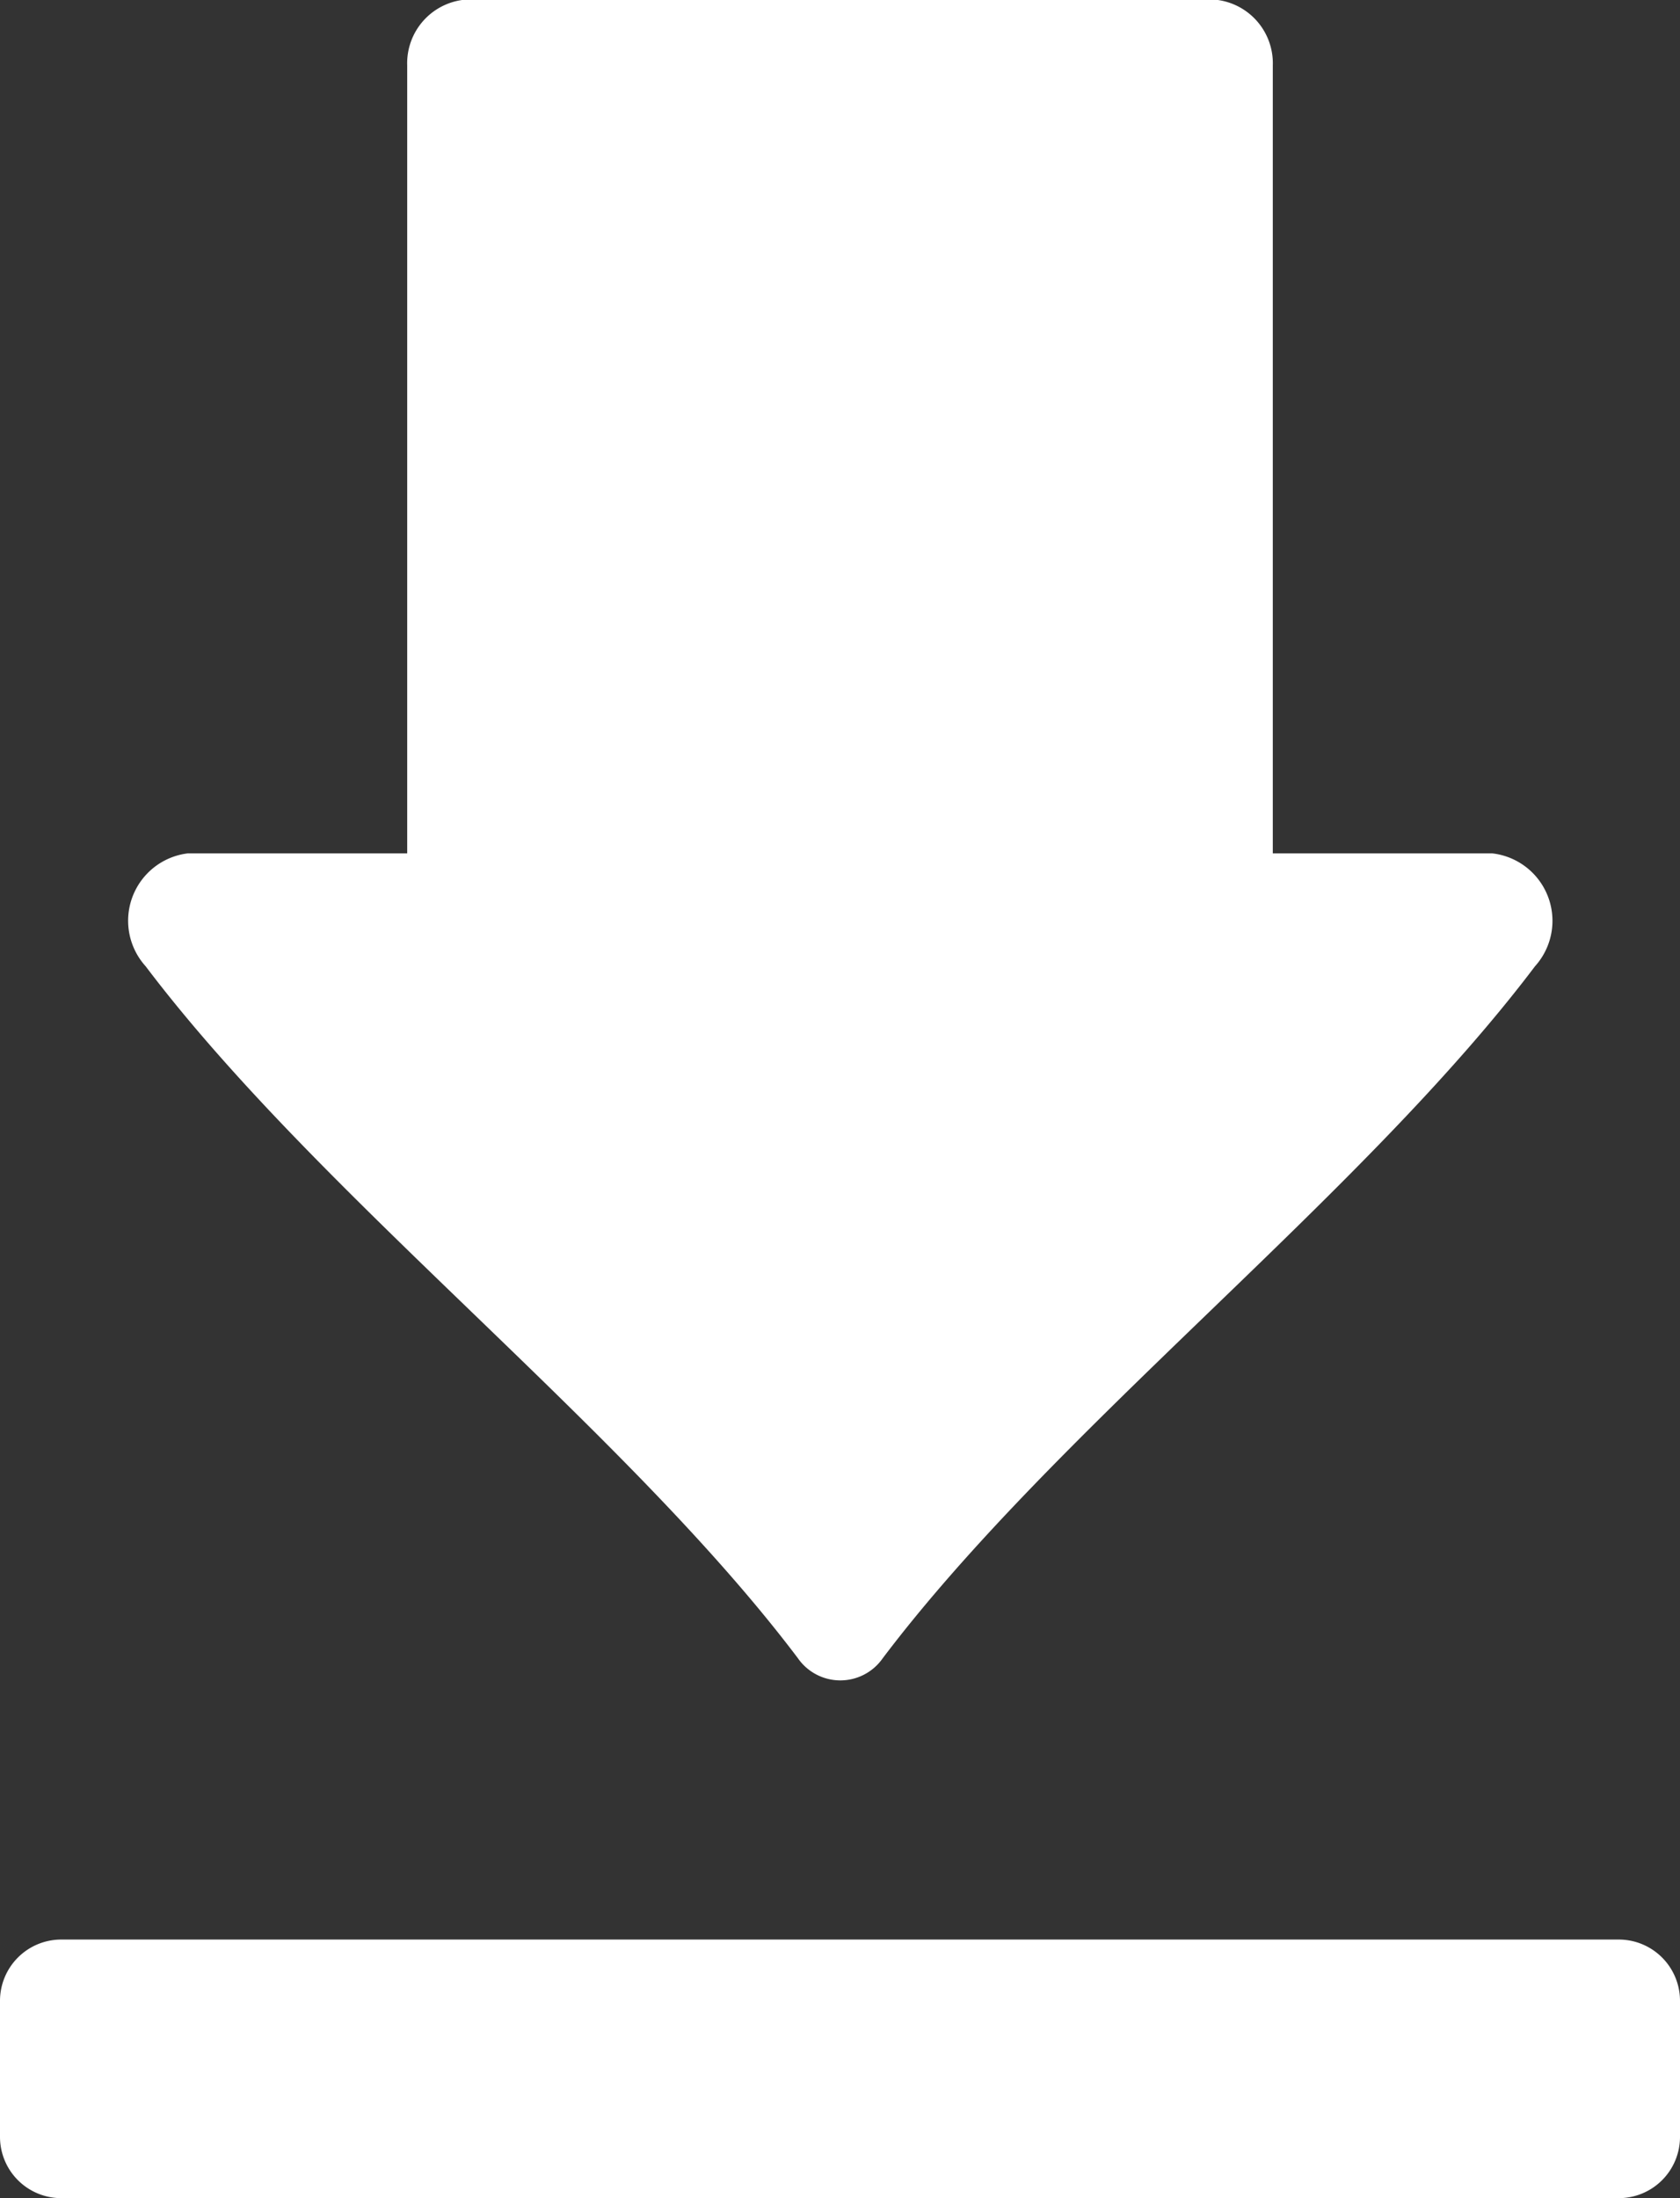<svg xmlns="http://www.w3.org/2000/svg" width="13" height="17" viewBox="0 0 13 17">
	<rect x="0" y="0" width="13" height="17" fill="#333333" stroke="none"/>
	<defs>
		<style>
			.cls-1 {
				fill: #fff;
				fill-rule: evenodd;
			}
		</style>
	</defs>
	<path class="cls-1" d="M962.127,735.473c1.349,1.783,3.7,3.567,5.047,5.351a0.4,0.4,0,0,0,.657,0c1.349-1.784,3.7-3.568,5.047-5.351a0.525,0.525,0,0,0-.329-0.873h-1.7v-6.093a0.494,0.494,0,0,0-.465-0.511h-5.768a0.494,0.494,0,0,0-.465.511V734.6h-1.7A0.525,0.525,0,0,0,962.127,735.473ZM961.474,743h12.052a0.474,0.474,0,0,1,.474.474v1.052a0.474,0.474,0,0,1-.474.474H961.474a0.474,0.474,0,0,1-.474-0.474v-1.052A0.474,0.474,0,0,1,961.474,743Z" transform="translate(-961 -728)"/>
</svg>
